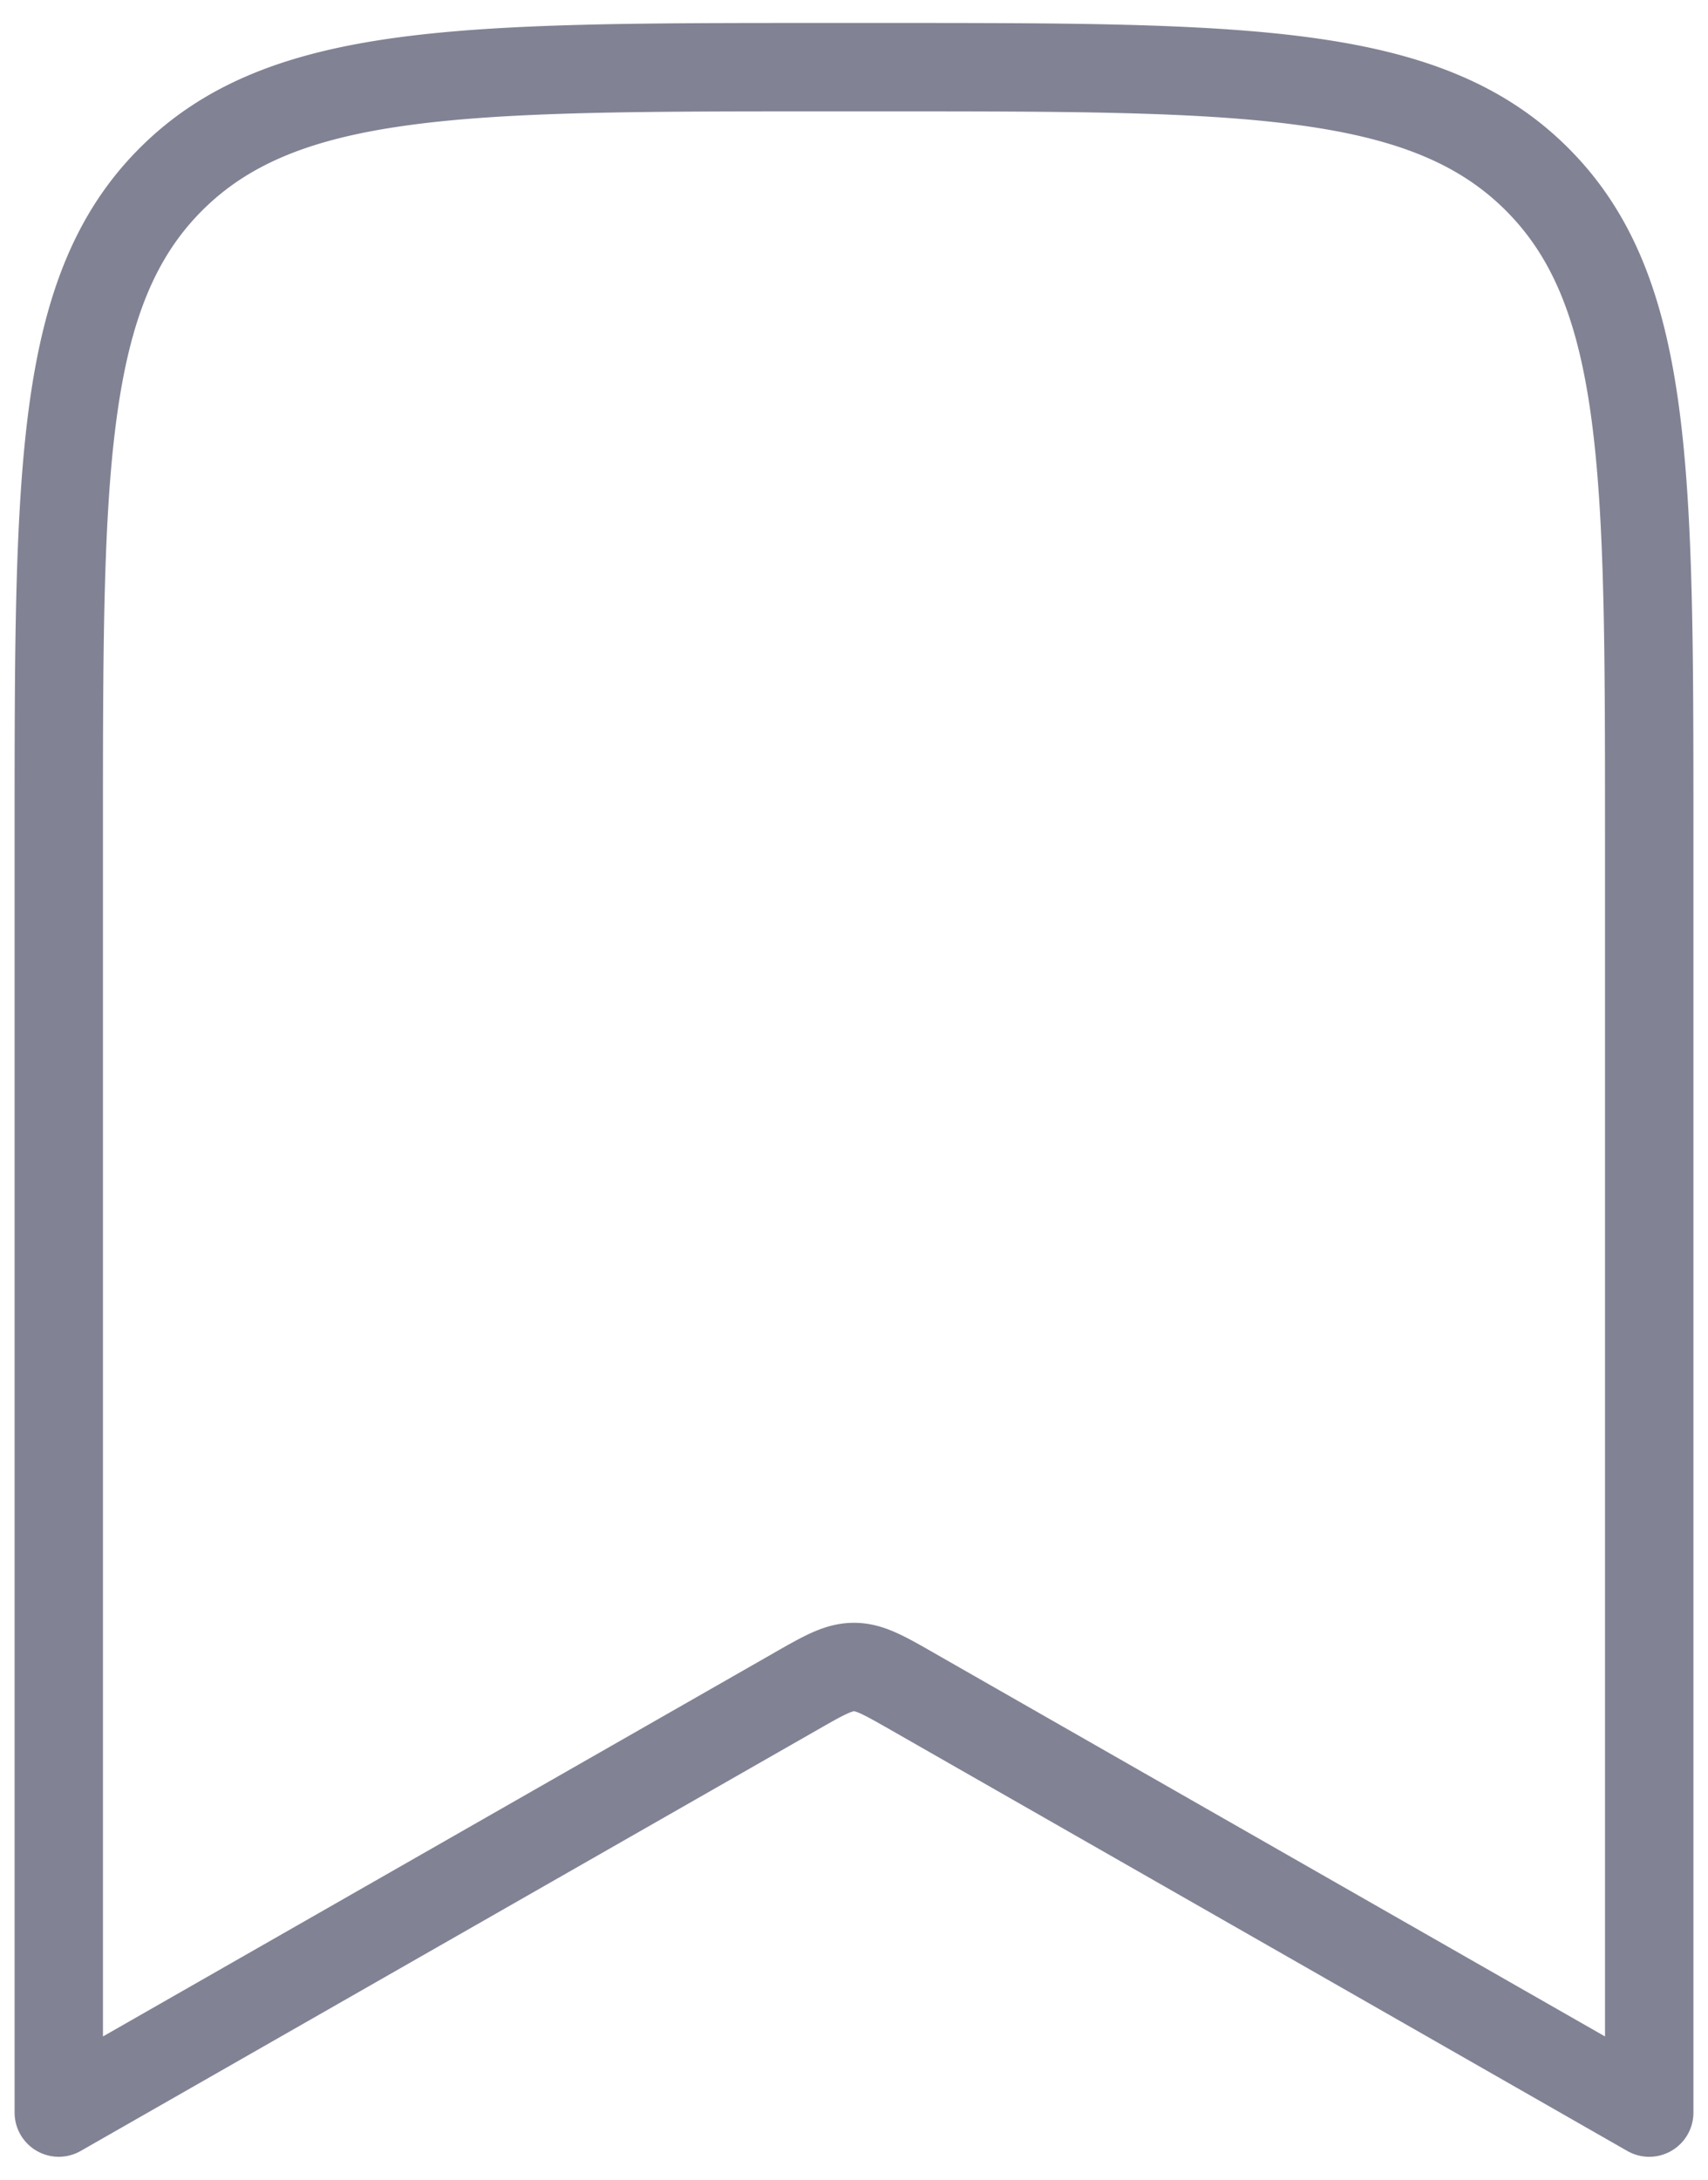 <svg width="58" height="74" fill="none" xmlns="http://www.w3.org/2000/svg"><path fill-rule="evenodd" clip-rule="evenodd" d="M27.879.78h2.242c6.03 0 10.708 0 14.348.49 3.706.498 6.56 1.528 8.788 3.757 2.23 2.229 3.26 5.082 3.758 8.789.49 3.64.49 8.318.49 14.347V71.72a1.5 1.5 0 01-2.245 1.302L30.24 58.725c-.51-.29-.8-.455-1.026-.556a1.226 1.226 0 00-.211-.076h-.006a1.226 1.226 0 00-.211.076c-.227.101-.517.265-1.026.556L2.74 73.022A1.5 1.5 0 01.496 71.72V28.163c0-6.03 0-10.707.489-14.347.498-3.707 1.529-6.56 3.758-8.789s5.082-3.26 8.788-3.758C17.171.78 21.85.78 27.88.78zM13.931 4.243c-3.374.453-5.488 1.327-7.067 2.905-1.579 1.579-2.452 3.694-2.906 7.067-.46 3.417-.462 7.894-.462 14.065v40.855L26.27 56.121l.05-.03c.442-.251.86-.49 1.237-.66.42-.188.891-.339 1.442-.339.55 0 1.021.15 1.442.34.377.168.795.408 1.236.66l.05.029 22.776 13.014V28.28c0-6.17-.003-10.648-.462-14.065-.454-3.373-1.327-5.488-2.906-7.067-1.579-1.578-3.693-2.452-7.067-2.905-3.417-.46-7.894-.463-14.065-.463h-2.008c-6.171 0-10.648.003-14.065.463z" fill="#818294"/></svg>